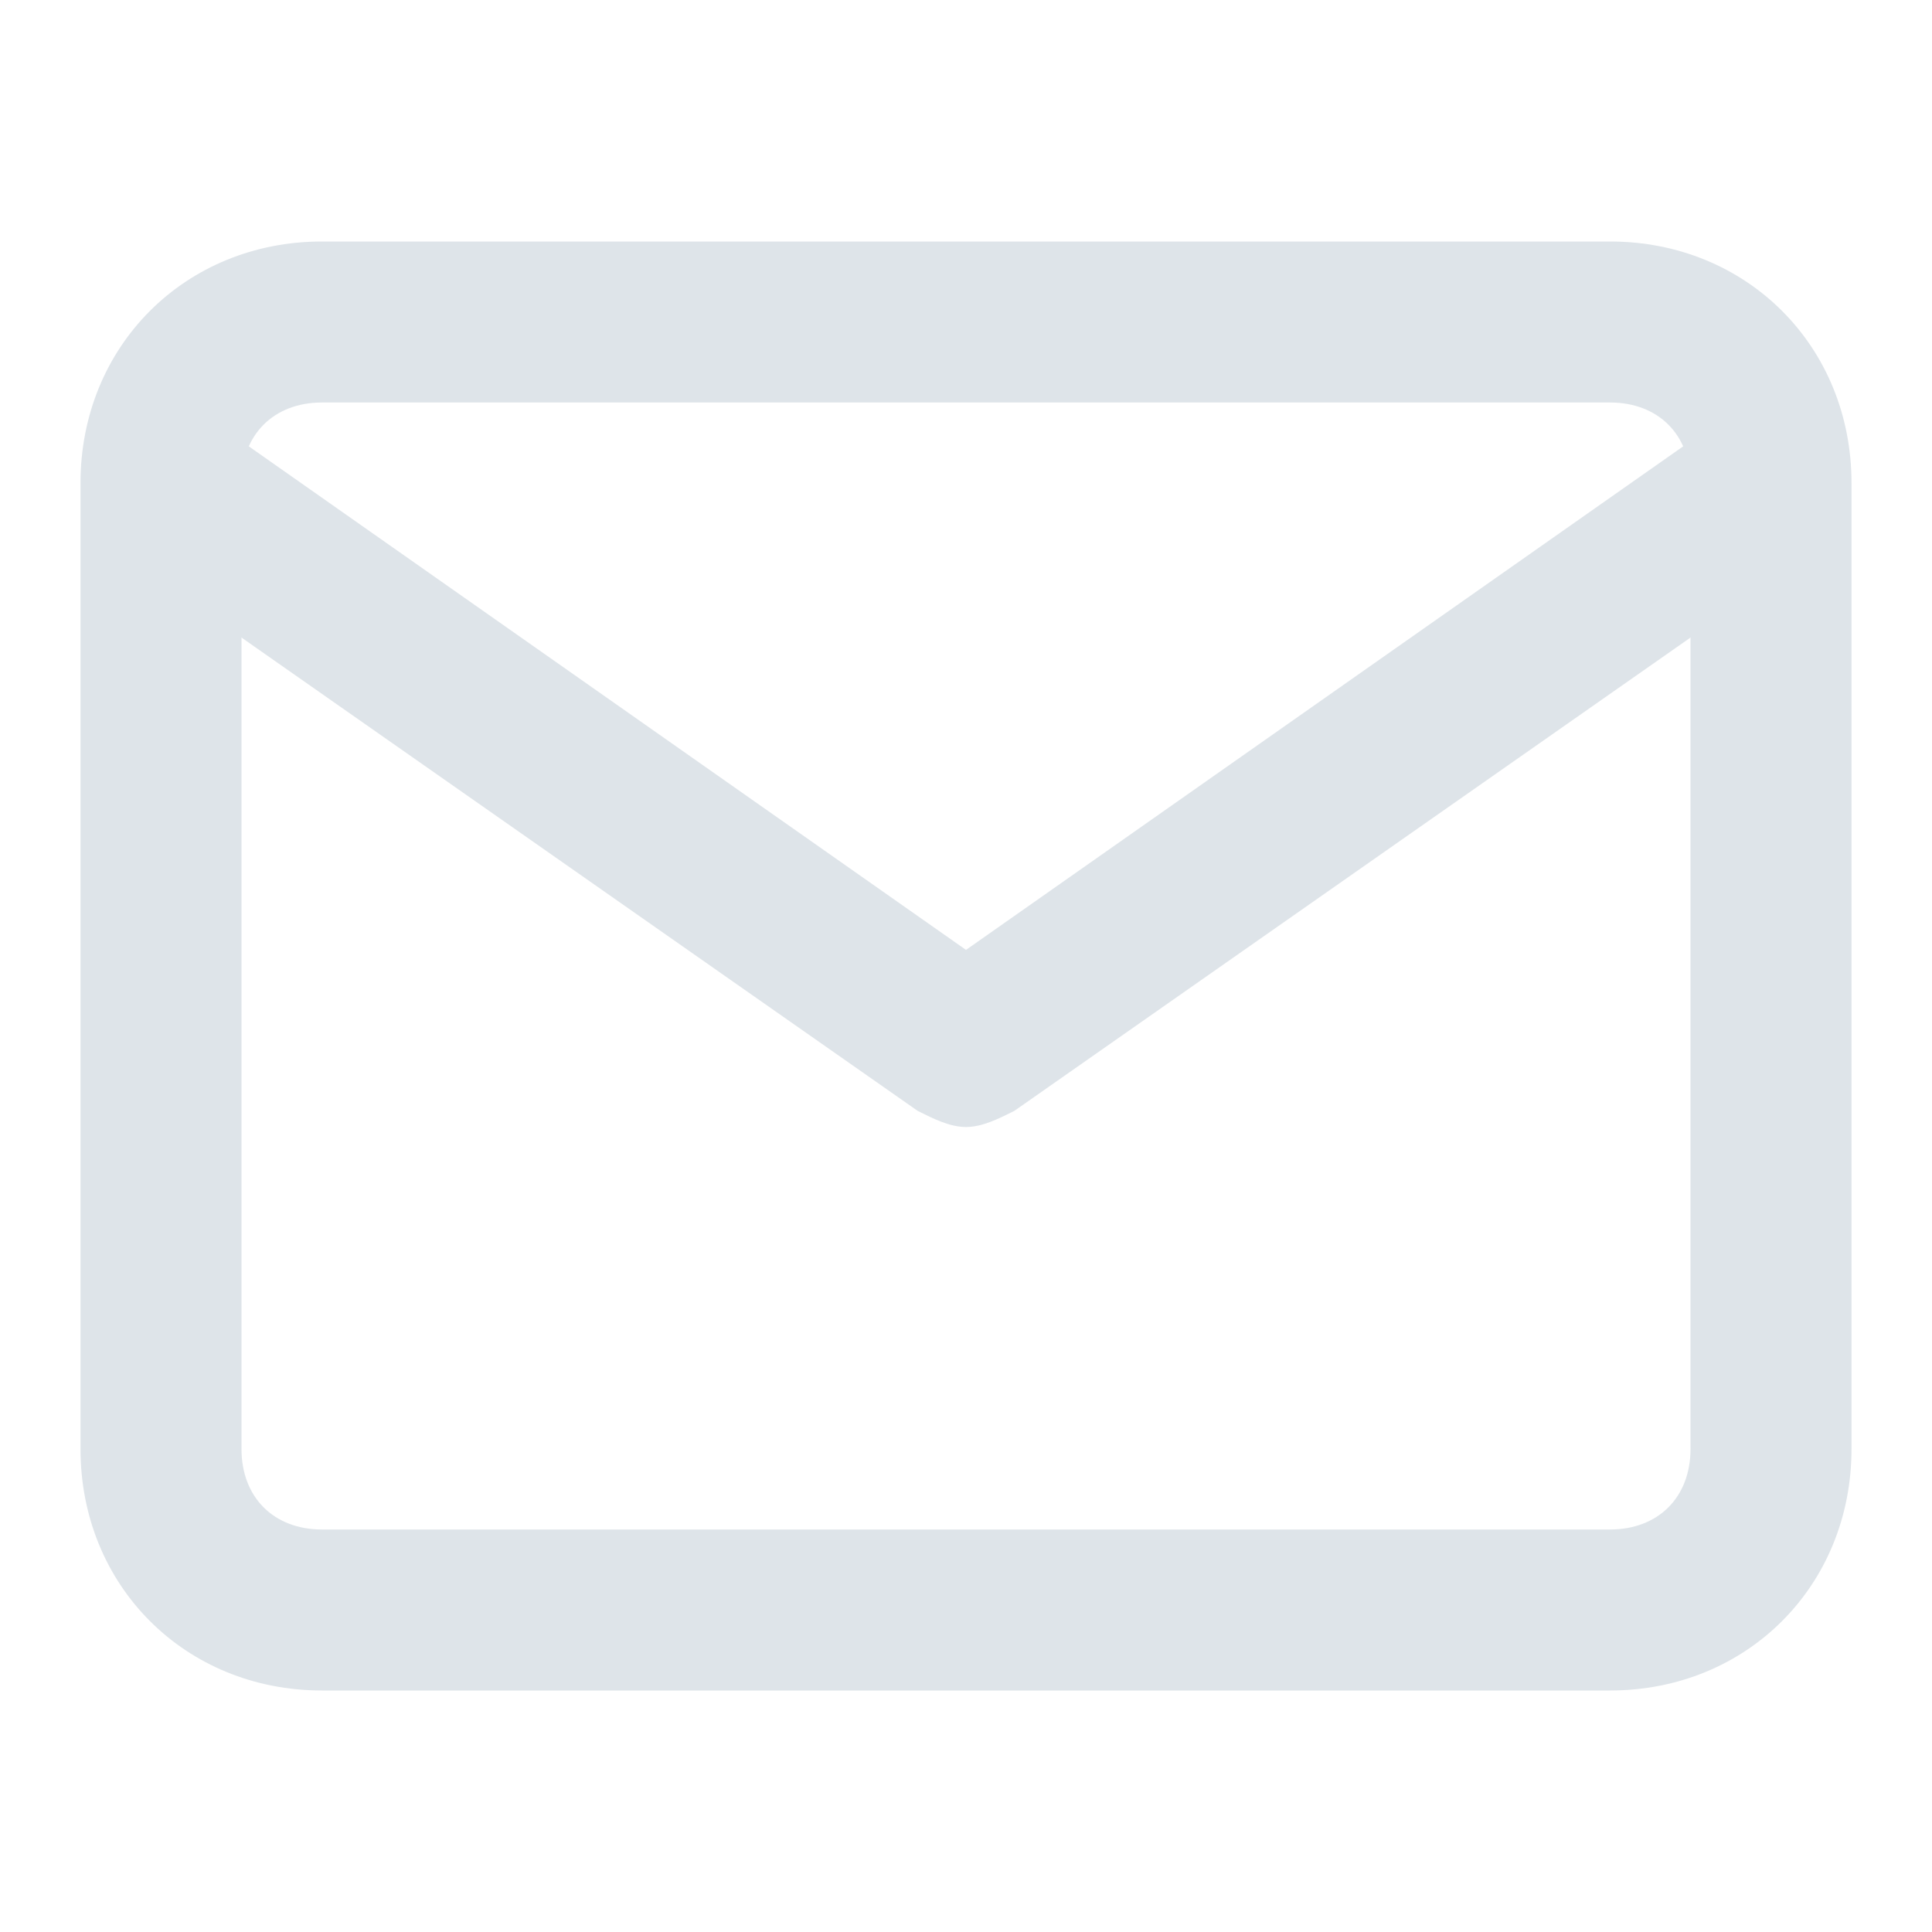 <?xml version="1.0" encoding="utf-8"?>
<!-- Generator: Adobe Illustrator 19.0.0, SVG Export Plug-In . SVG Version: 6.00 Build 0)  -->
<svg version="1.1" id="Layer_1" xmlns="http://www.w3.org/2000/svg" xmlns:xlink="http://www.w3.org/1999/xlink" x="0px" y="0px"
	 viewBox="4 -4 24 24" style="enable-background:new 4 -4 24 24;" xml:space="preserve">
<style type="text/css">
	.st0{fill:#DEE4E9;}
</style>
<path class="st0" d="M24,17H8c-1.7,0-3-1.3-3-3V2c0-1.7,1.3-3,3-3h16c1.7,0,3,1.3,3,3v12C27,15.7,25.7,17,24,17z M8,1
	C7.4,1,7,1.4,7,2v12c0,0.6,0.4,1,1,1h16c0.6,0,1-0.4,1-1V2c0-0.6-0.4-1-1-1H8z"/>
<path class="st0" d="M16,10c-0.2,0-0.4-0.1-0.6-0.2l-10-7C5,2.5,4.9,1.9,5.2,1.4C5.5,1,6.1,0.9,6.6,1.2L16,7.8l9.4-6.6
	c0.5-0.3,1.1-0.2,1.4,0.2c0.3,0.5,0.2,1.1-0.2,1.4l-10,7C16.4,9.9,16.2,10,16,10z"/>
</svg>
